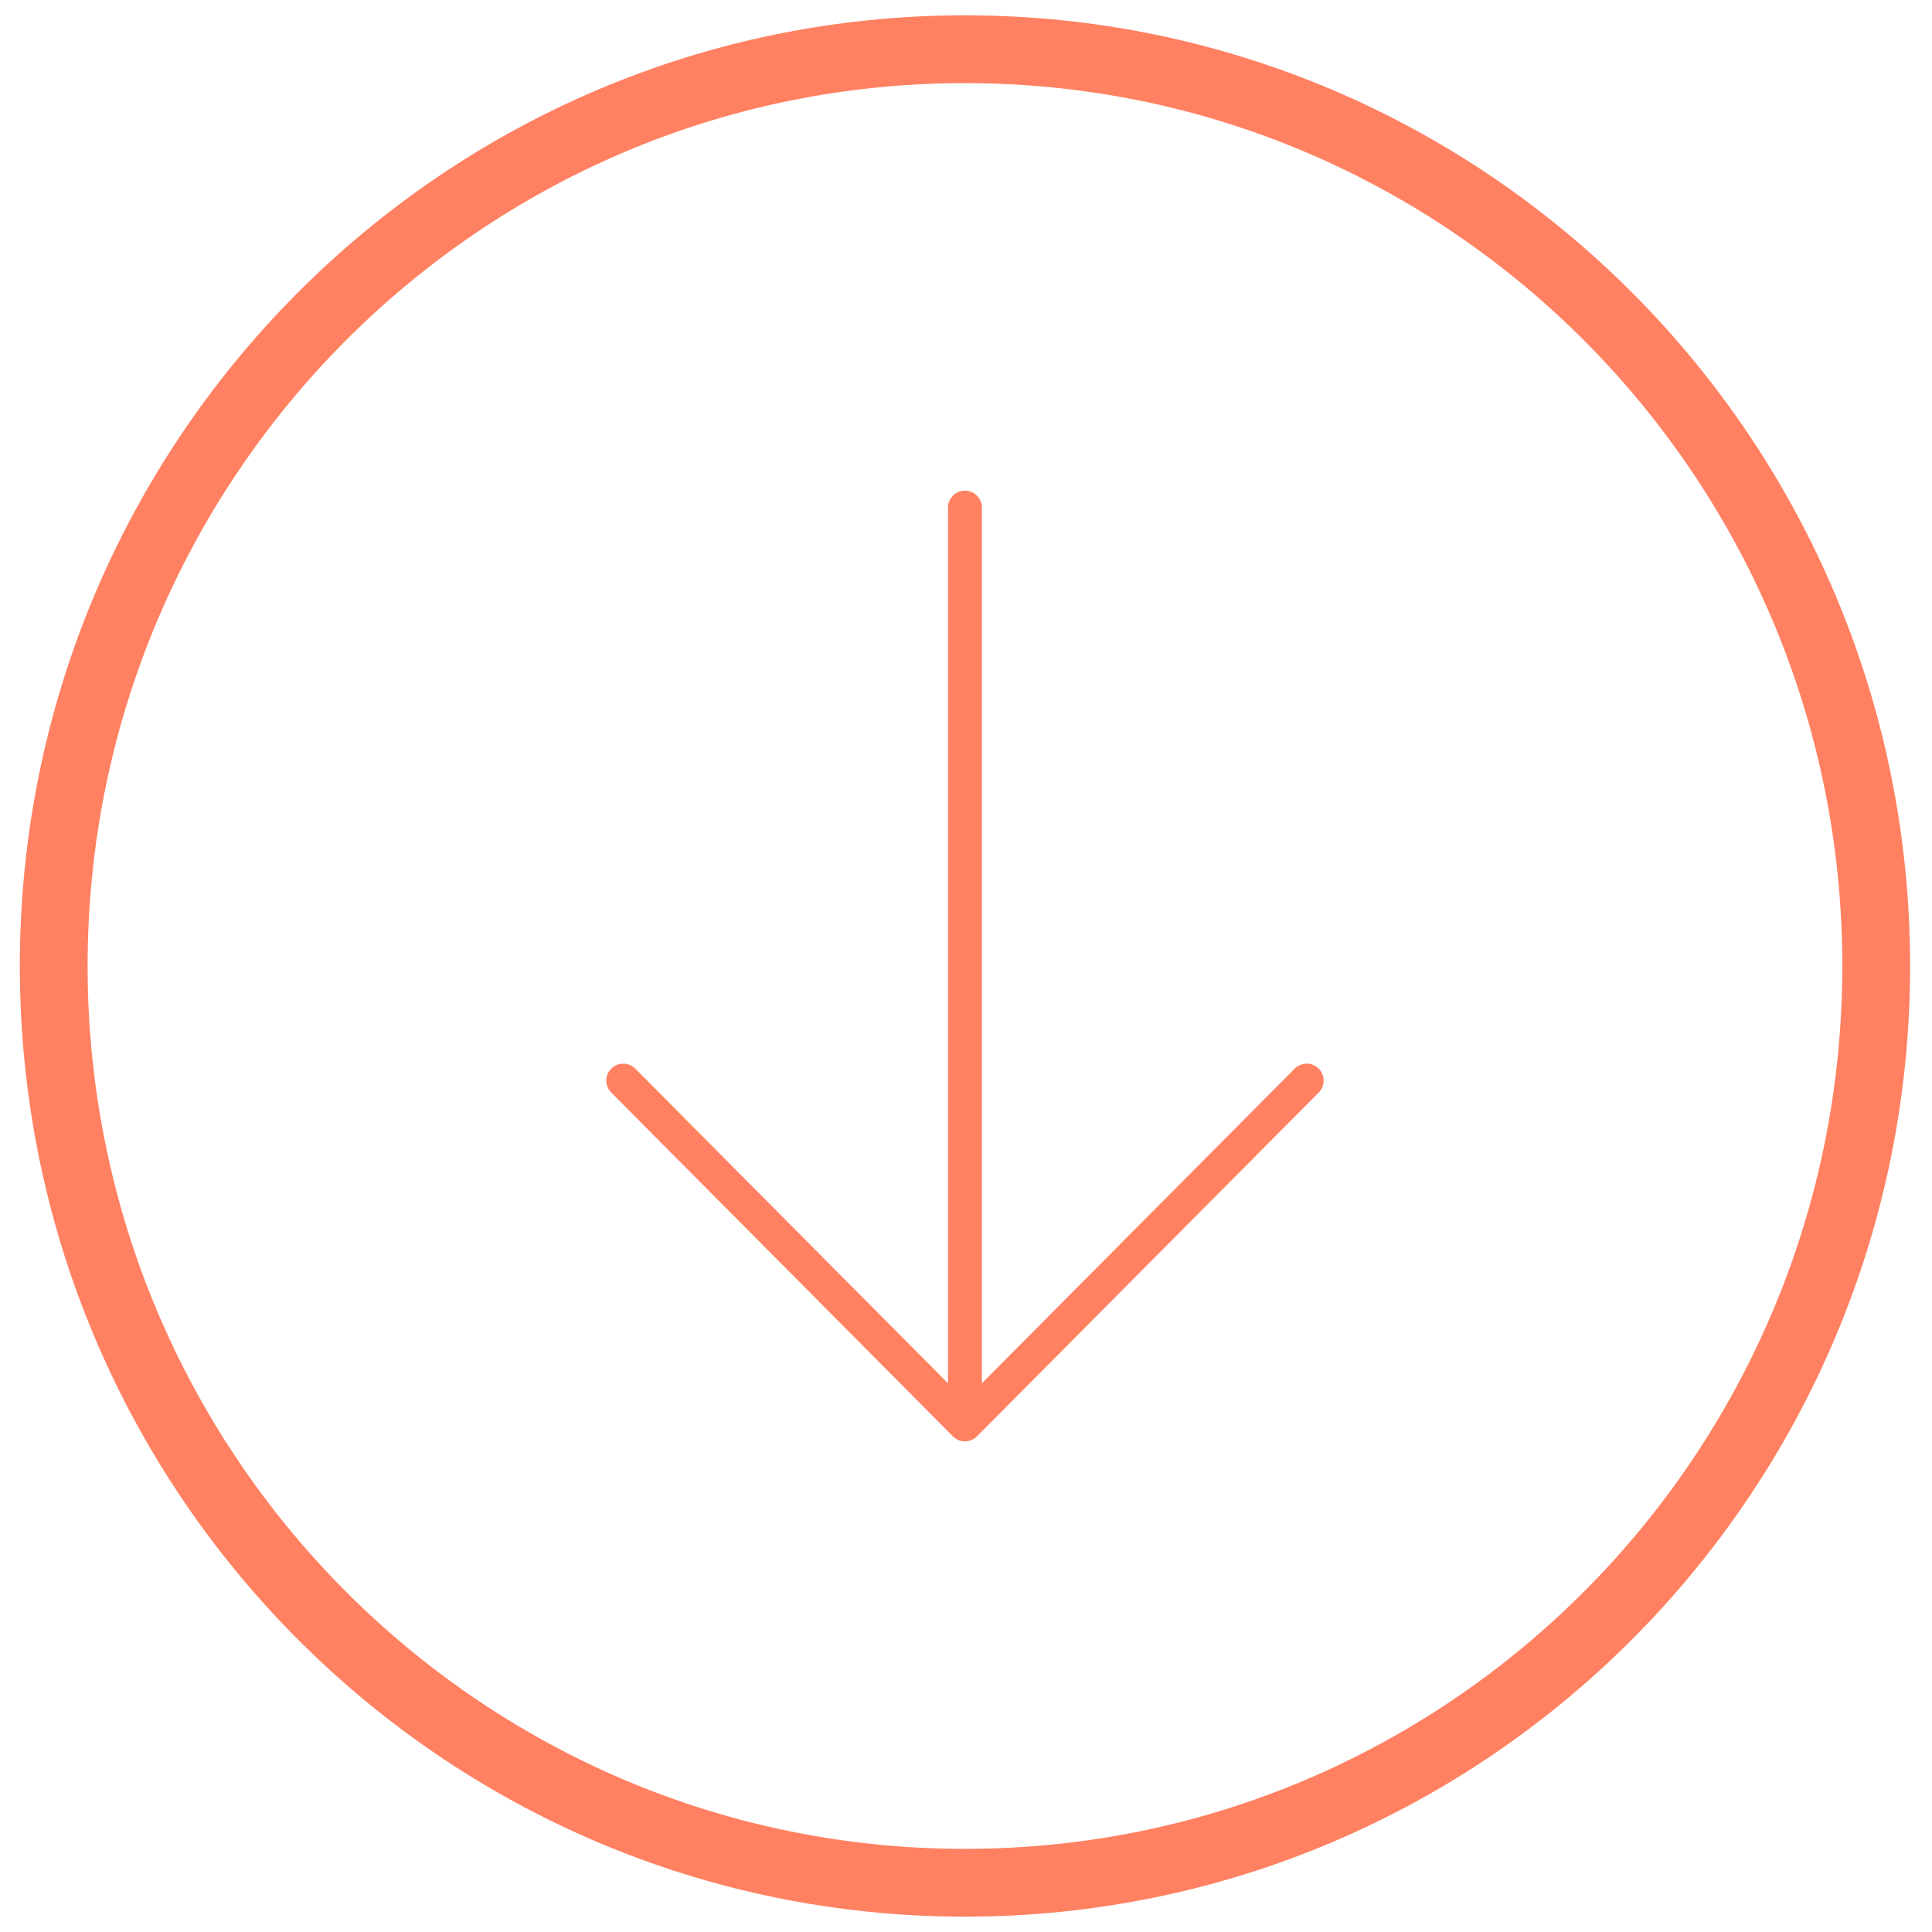 <svg width="57" height="57" viewBox="0 0 57 57" fill="none" xmlns="http://www.w3.org/2000/svg"><path d="M28.469 55.547C43.317 55.547 55.354 43.438 55.354 28.5C55.354 13.562 43.317 1.452 28.469 1.452C13.621 1.452 1.585 13.562 1.585 28.5C1.585 43.438 13.621 55.547 28.469 55.547Z" stroke="#FF6A45" stroke-opacity=".84" stroke-width="2" stroke-linecap="round" stroke-linejoin="round"/><path d="M18.388 31.881L28.469 42.024M28.469 42.024L38.551 31.881M28.469 42.024V14.976" stroke="#FF6A45" stroke-opacity=".84" stroke-linecap="round" stroke-linejoin="round"/></svg>